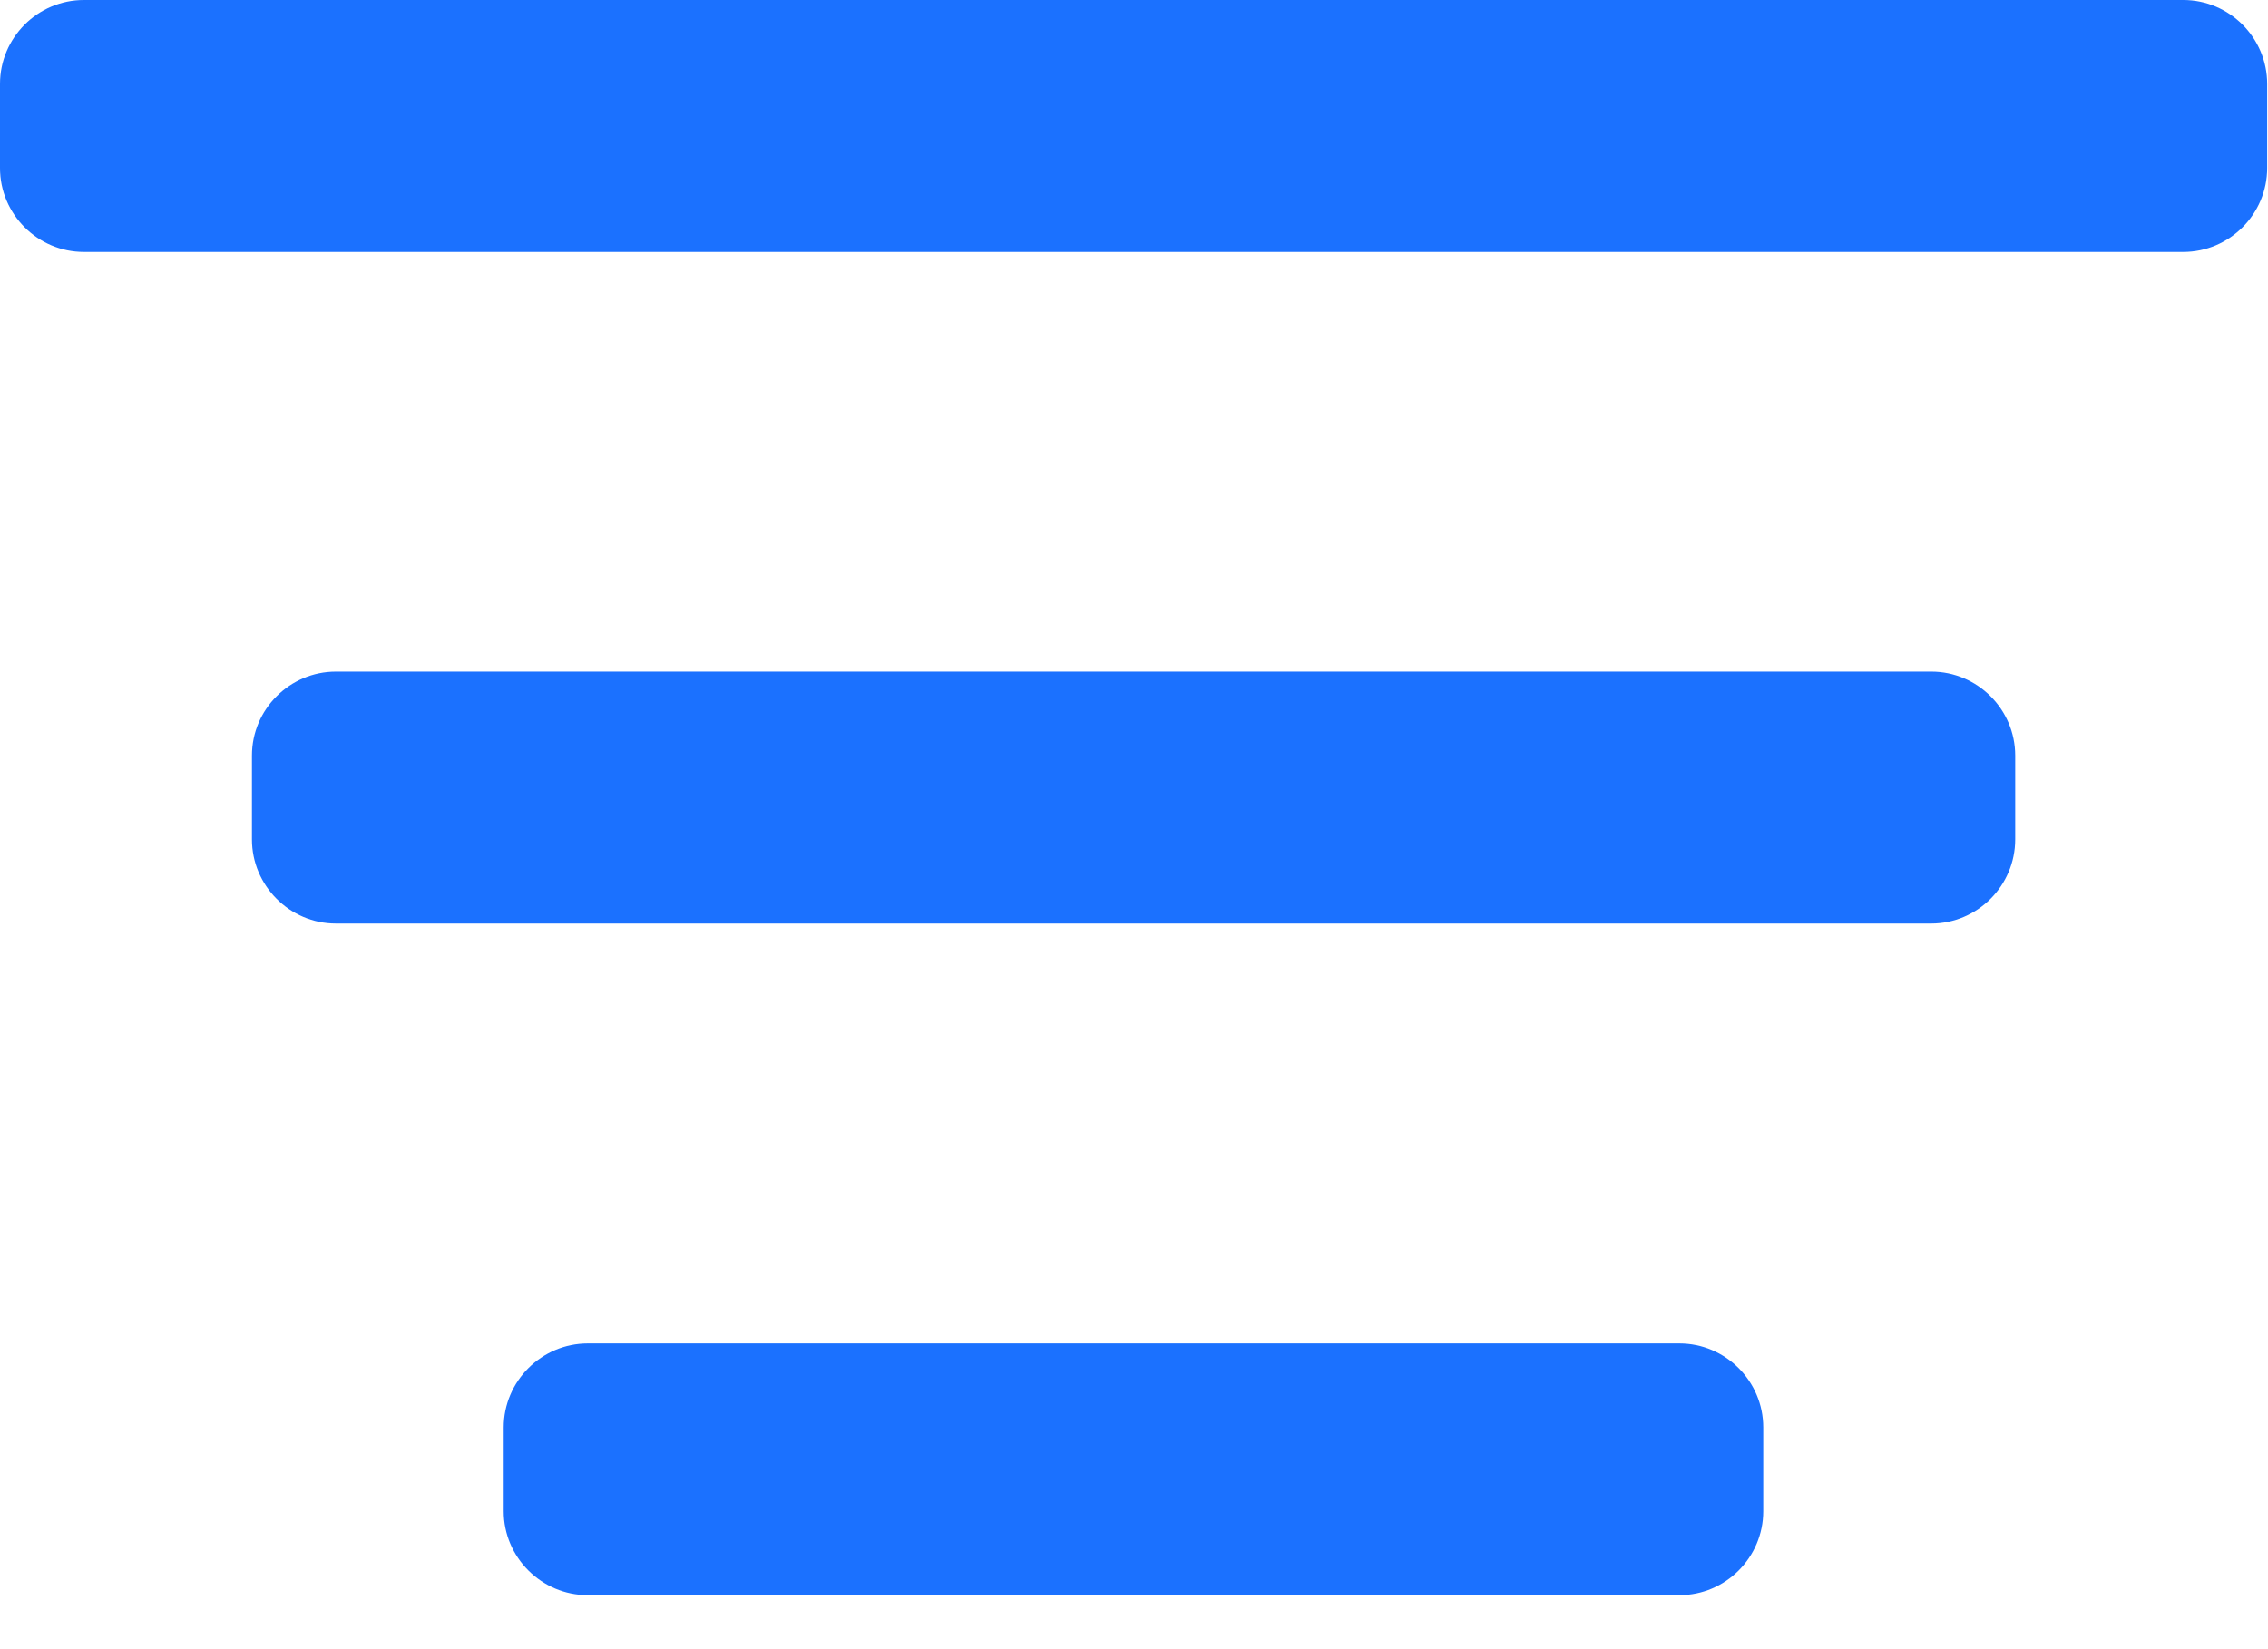 <svg width="11" height="8" viewBox="0 0 11 8" fill="none" xmlns="http://www.w3.org/2000/svg">
  <path d="M8.552 7.331C8.552 7.555 8.369 7.738 8.145 7.738H2.851C2.627 7.738 2.443 7.555 2.443 7.331V6.924C2.443 6.7 2.627 6.517 2.851 6.517H8.145C8.369 6.517 8.552 6.7 8.552 6.924V7.331Z" fill="#1B71FF"/>
  <path d="M9.774 4.072C9.774 4.296 9.591 4.48 9.367 4.48H1.629C1.405 4.48 1.222 4.296 1.222 4.072V3.665C1.222 3.441 1.405 3.258 1.629 3.258H9.367C9.591 3.258 9.774 3.441 9.774 3.665V4.072Z" fill="#1B71FF"/>
  <path d="M10.996 0.815C10.996 1.039 10.813 1.222 10.589 1.222H0.407C0.183 1.222 0 1.039 0 0.815V0.407C0 0.183 0.183 0 0.407 0H10.589C10.813 0 10.996 0.183 10.996 0.407V0.815Z" fill="#1B71FF"/>
</svg>
